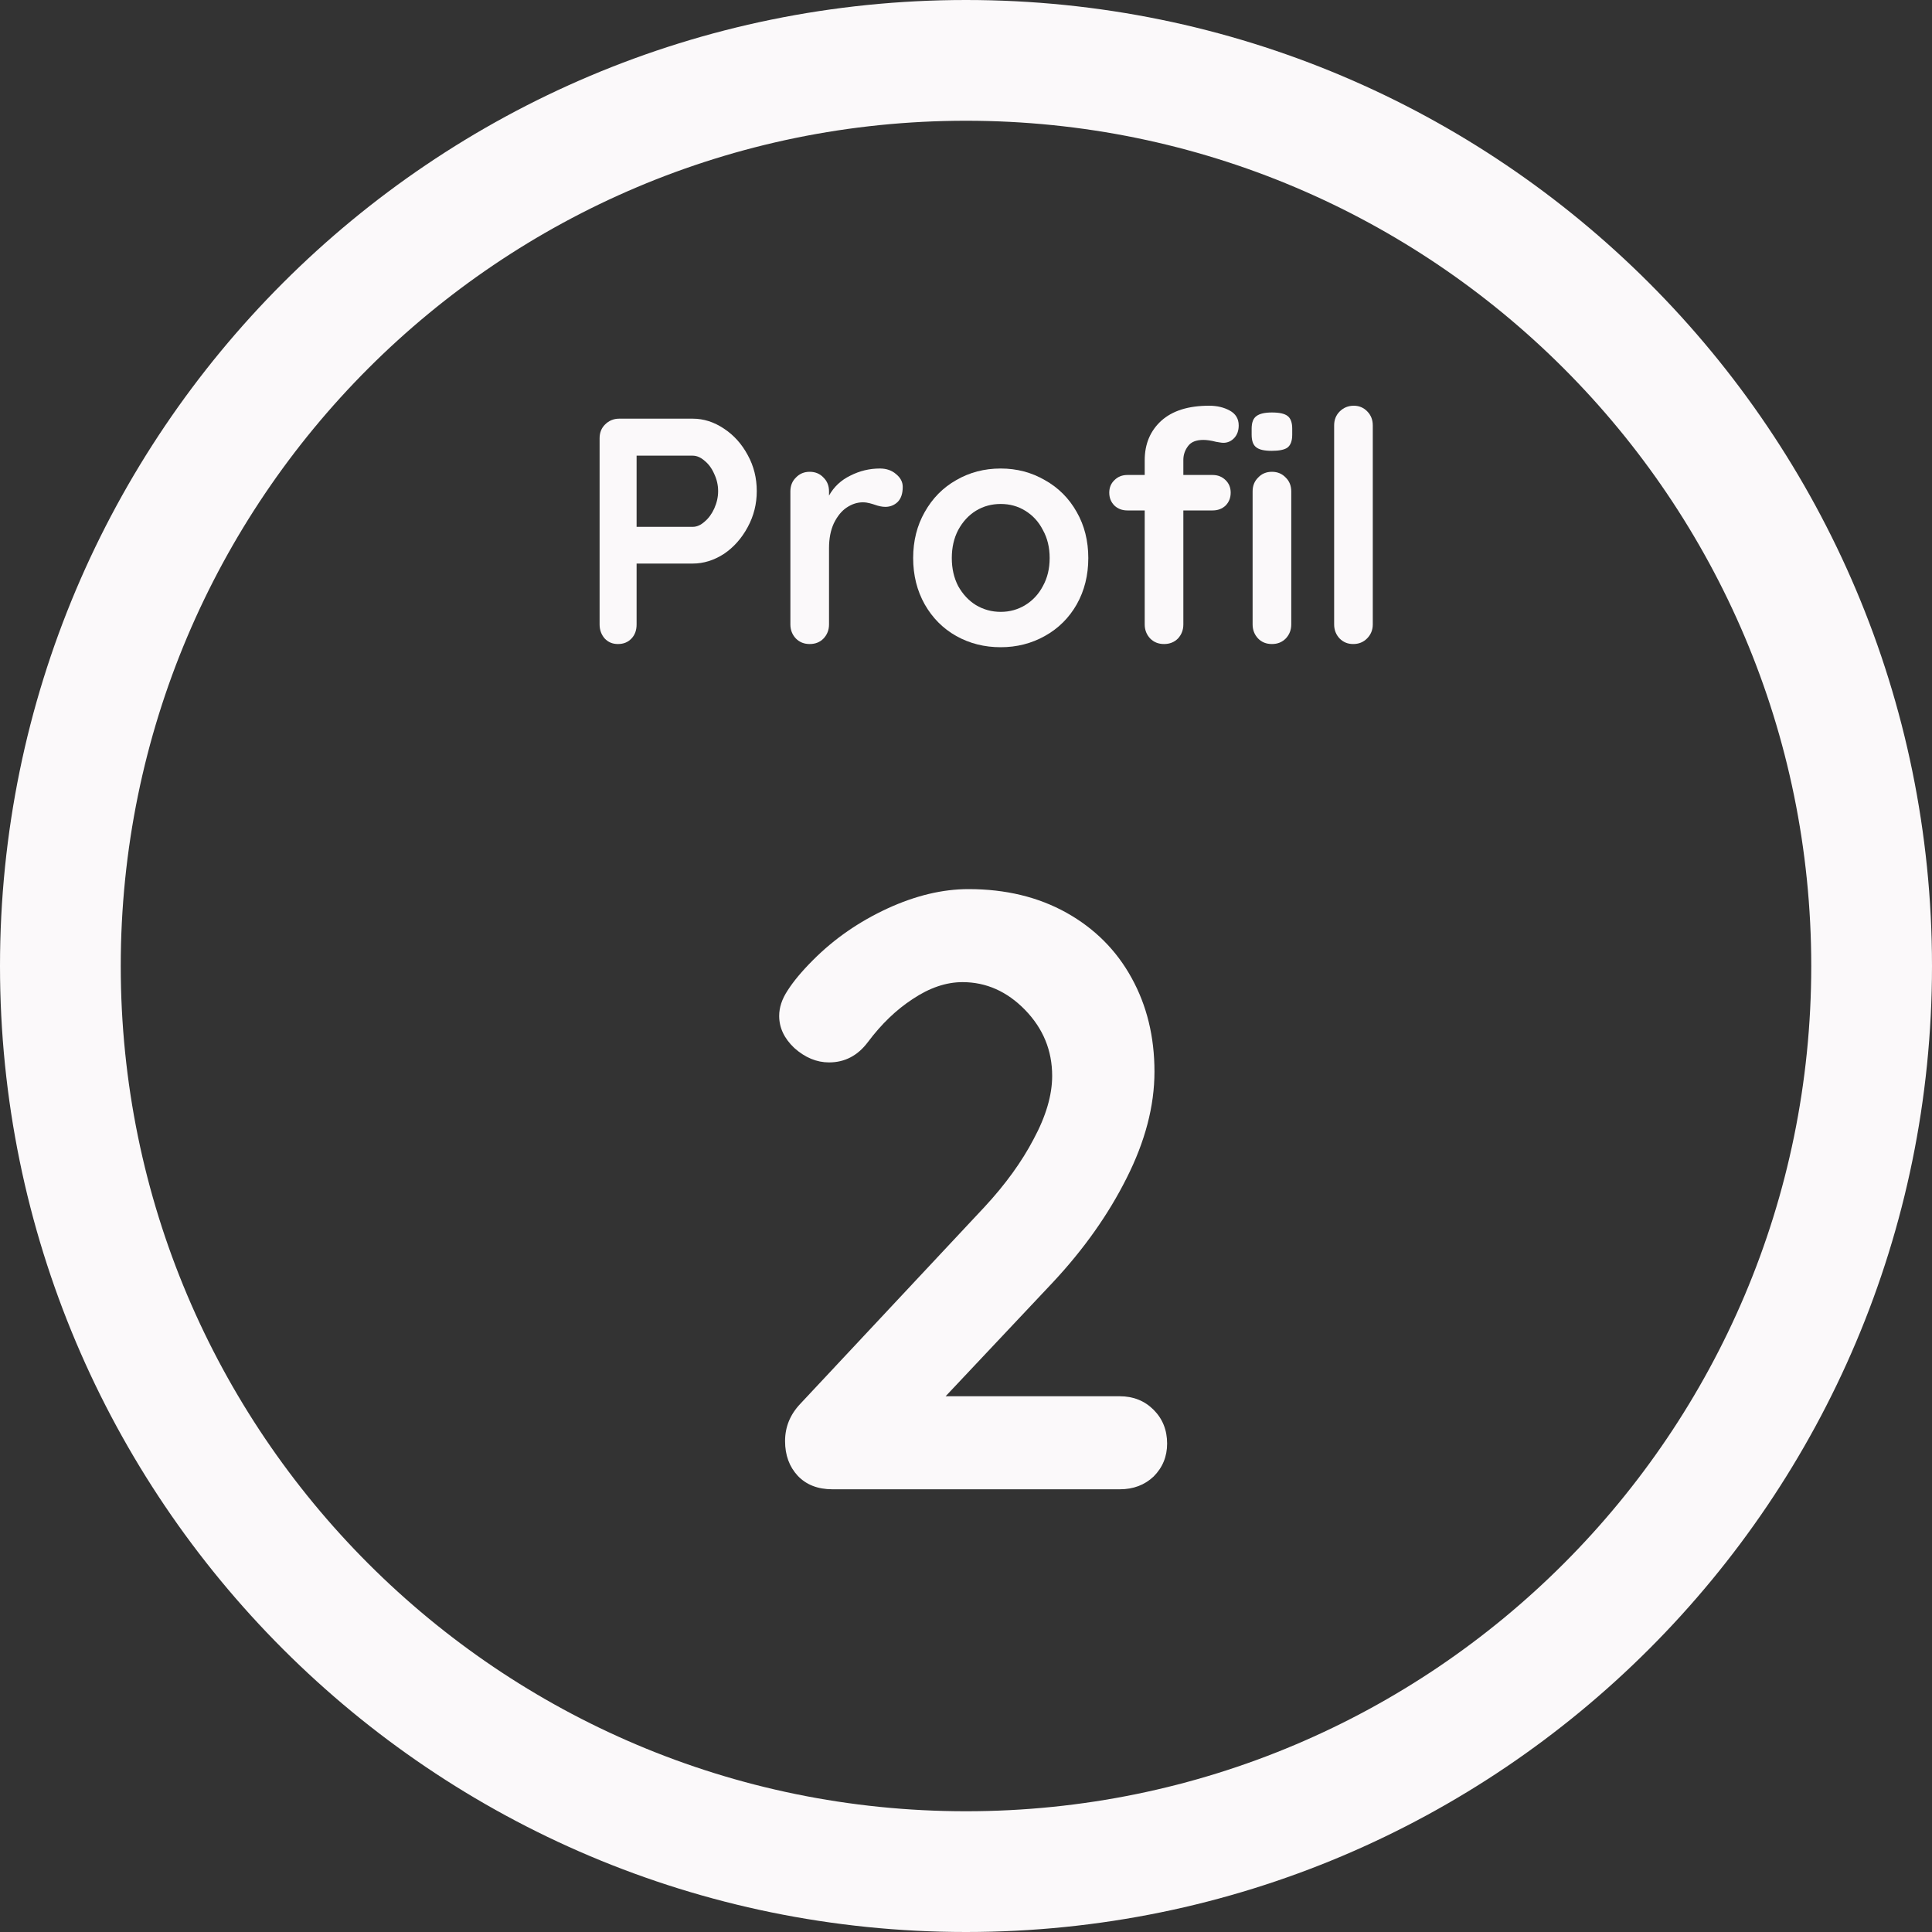 <svg width="20" height="20" viewBox="0 0 20 20" fill="none" xmlns="http://www.w3.org/2000/svg">
<rect x="0" y="0" width="20" height="20" fill="#333333" stroke="none"/>
<path d="M7.17 4.334C7.284 4.334 7.391 4.368 7.494 4.437C7.596 4.504 7.678 4.595 7.74 4.71C7.803 4.824 7.834 4.948 7.834 5.084C7.834 5.217 7.803 5.341 7.74 5.457C7.678 5.572 7.596 5.665 7.494 5.734C7.391 5.8 7.284 5.834 7.17 5.834H6.59V6.464C6.59 6.524 6.573 6.572 6.537 6.61C6.501 6.648 6.455 6.667 6.397 6.667C6.341 6.667 6.296 6.648 6.26 6.61C6.225 6.57 6.207 6.521 6.207 6.464V4.537C6.207 4.479 6.226 4.431 6.264 4.394C6.304 4.354 6.353 4.334 6.41 4.334H7.17ZM7.17 5.454C7.213 5.454 7.254 5.436 7.294 5.4C7.336 5.365 7.369 5.319 7.394 5.264C7.42 5.206 7.434 5.146 7.434 5.084C7.434 5.021 7.42 4.962 7.394 4.907C7.369 4.849 7.336 4.804 7.294 4.77C7.254 4.735 7.213 4.717 7.17 4.717H6.59V5.454H7.17Z" fill="#FBF9FA"/>
<path d="M9.109 4.85C9.175 4.85 9.231 4.869 9.275 4.907C9.322 4.945 9.345 4.989 9.345 5.04C9.345 5.109 9.328 5.161 9.292 5.197C9.257 5.23 9.214 5.247 9.165 5.247C9.132 5.247 9.094 5.239 9.052 5.224C9.045 5.221 9.03 5.217 9.005 5.21C8.983 5.204 8.959 5.2 8.932 5.2C8.874 5.2 8.819 5.218 8.765 5.254C8.712 5.289 8.668 5.344 8.632 5.417C8.599 5.488 8.582 5.574 8.582 5.674V6.464C8.582 6.521 8.563 6.57 8.525 6.61C8.488 6.648 8.44 6.667 8.382 6.667C8.324 6.667 8.277 6.648 8.239 6.61C8.201 6.57 8.182 6.521 8.182 6.464V5.087C8.182 5.029 8.201 4.981 8.239 4.944C8.277 4.904 8.324 4.884 8.382 4.884C8.44 4.884 8.488 4.904 8.525 4.944C8.563 4.981 8.582 5.029 8.582 5.087V5.13C8.633 5.039 8.707 4.97 8.802 4.924C8.898 4.875 9 4.85 9.109 4.85Z" fill="#FBF9FA"/>
<path d="M11.266 5.777C11.266 5.955 11.226 6.115 11.146 6.257C11.066 6.397 10.956 6.506 10.816 6.584C10.678 6.661 10.526 6.7 10.359 6.7C10.19 6.7 10.037 6.661 9.899 6.584C9.761 6.506 9.653 6.397 9.573 6.257C9.493 6.115 9.453 5.955 9.453 5.777C9.453 5.599 9.493 5.44 9.573 5.3C9.653 5.158 9.761 5.048 9.899 4.97C10.037 4.89 10.19 4.85 10.359 4.85C10.526 4.85 10.678 4.89 10.816 4.97C10.956 5.048 11.066 5.158 11.146 5.3C11.226 5.44 11.266 5.599 11.266 5.777ZM10.866 5.777C10.866 5.668 10.843 5.571 10.796 5.487C10.752 5.4 10.69 5.334 10.613 5.287C10.537 5.24 10.453 5.217 10.359 5.217C10.266 5.217 10.18 5.24 10.103 5.287C10.027 5.334 9.966 5.4 9.919 5.487C9.875 5.571 9.853 5.668 9.853 5.777C9.853 5.886 9.875 5.982 9.919 6.067C9.966 6.151 10.027 6.217 10.103 6.264C10.18 6.31 10.266 6.334 10.359 6.334C10.453 6.334 10.537 6.31 10.613 6.264C10.69 6.217 10.752 6.151 10.796 6.067C10.843 5.982 10.866 5.886 10.866 5.777Z" fill="#FBF9FA"/>
<path d="M12.457 4.554C12.381 4.554 12.328 4.576 12.297 4.62C12.266 4.662 12.25 4.709 12.25 4.76V4.917H12.553C12.607 4.917 12.651 4.935 12.687 4.97C12.722 5.004 12.74 5.047 12.74 5.1C12.74 5.154 12.722 5.198 12.687 5.234C12.651 5.267 12.607 5.284 12.553 5.284H12.25V6.464C12.25 6.521 12.231 6.57 12.194 6.61C12.156 6.648 12.108 6.667 12.05 6.667C11.992 6.667 11.945 6.648 11.907 6.61C11.869 6.57 11.85 6.521 11.85 6.464V5.284H11.67C11.617 5.284 11.572 5.267 11.537 5.234C11.501 5.198 11.483 5.154 11.483 5.1C11.483 5.047 11.501 5.004 11.537 4.97C11.572 4.935 11.617 4.917 11.67 4.917H11.85V4.764C11.85 4.597 11.907 4.461 12.02 4.357C12.136 4.252 12.301 4.2 12.517 4.2C12.599 4.2 12.67 4.217 12.73 4.25C12.792 4.284 12.823 4.335 12.823 4.404C12.823 4.457 12.808 4.5 12.777 4.534C12.746 4.567 12.708 4.584 12.664 4.584C12.652 4.584 12.64 4.582 12.627 4.58C12.616 4.578 12.604 4.576 12.59 4.574C12.537 4.56 12.492 4.554 12.457 4.554ZM13.367 6.464C13.367 6.521 13.348 6.57 13.31 6.61C13.272 6.648 13.225 6.667 13.167 6.667C13.109 6.667 13.061 6.648 13.024 6.61C12.986 6.57 12.967 6.521 12.967 6.464V5.087C12.967 5.029 12.986 4.981 13.024 4.944C13.061 4.904 13.109 4.884 13.167 4.884C13.225 4.884 13.272 4.904 13.31 4.944C13.348 4.981 13.367 5.029 13.367 5.087V6.464ZM13.164 4.667C13.088 4.667 13.035 4.655 13.004 4.63C12.972 4.606 12.957 4.562 12.957 4.5V4.437C12.957 4.375 12.973 4.331 13.007 4.307C13.04 4.282 13.094 4.27 13.167 4.27C13.245 4.27 13.299 4.282 13.33 4.307C13.361 4.331 13.377 4.375 13.377 4.437V4.5C13.377 4.565 13.36 4.609 13.327 4.634C13.296 4.656 13.241 4.667 13.164 4.667Z" fill="#FBF9FA"/>
<path d="M14.211 6.464C14.211 6.521 14.191 6.57 14.151 6.61C14.113 6.648 14.066 6.667 14.008 6.667C13.952 6.667 13.906 6.648 13.868 6.61C13.83 6.57 13.811 6.521 13.811 6.464V4.404C13.811 4.346 13.83 4.298 13.868 4.26C13.908 4.22 13.957 4.2 14.014 4.2C14.07 4.2 14.117 4.22 14.155 4.26C14.192 4.298 14.211 4.346 14.211 4.404V6.464Z" fill="#FBF9FA"/>
<path fill-rule="evenodd" clip-rule="evenodd" d="M10 18.75C14.832 18.75 18.75 14.832 18.75 10C18.75 5.168 14.832 1.25 10 1.25C5.168 1.25 1.25 5.168 1.25 10C1.25 14.832 5.168 18.75 10 18.75ZM10 20C15.523 20 20 15.523 20 10C20 4.477 15.523 0 10 0C4.477 0 0 4.477 0 10C0 15.523 4.477 20 10 20Z" fill="#FBF9FA"/>
<path d="M11.592 14.454C11.732 14.454 11.849 14.501 11.942 14.594C12.035 14.687 12.082 14.804 12.082 14.944C12.082 15.078 12.035 15.192 11.942 15.285C11.849 15.373 11.732 15.417 11.592 15.417H8.617C8.465 15.417 8.346 15.37 8.258 15.277C8.171 15.183 8.127 15.064 8.127 14.918C8.127 14.772 8.179 14.644 8.284 14.533L10.192 12.494C10.408 12.261 10.577 12.027 10.699 11.794C10.828 11.555 10.892 11.336 10.892 11.138C10.892 10.875 10.799 10.648 10.612 10.455C10.425 10.263 10.209 10.167 9.964 10.167C9.795 10.167 9.623 10.225 9.448 10.342C9.279 10.452 9.124 10.601 8.984 10.788C8.879 10.928 8.745 10.998 8.582 10.998C8.454 10.998 8.334 10.948 8.223 10.849C8.118 10.75 8.066 10.639 8.066 10.517C8.066 10.429 8.095 10.342 8.153 10.254C8.212 10.161 8.299 10.056 8.416 9.939C8.637 9.717 8.894 9.54 9.186 9.405C9.477 9.271 9.757 9.204 10.026 9.204C10.411 9.204 10.749 9.286 11.041 9.449C11.332 9.612 11.557 9.837 11.714 10.123C11.872 10.409 11.951 10.732 11.951 11.094C11.951 11.45 11.854 11.817 11.662 12.197C11.475 12.57 11.222 12.929 10.901 13.273L9.789 14.454H11.592Z" fill="#FBF9FA"/>
</svg>
